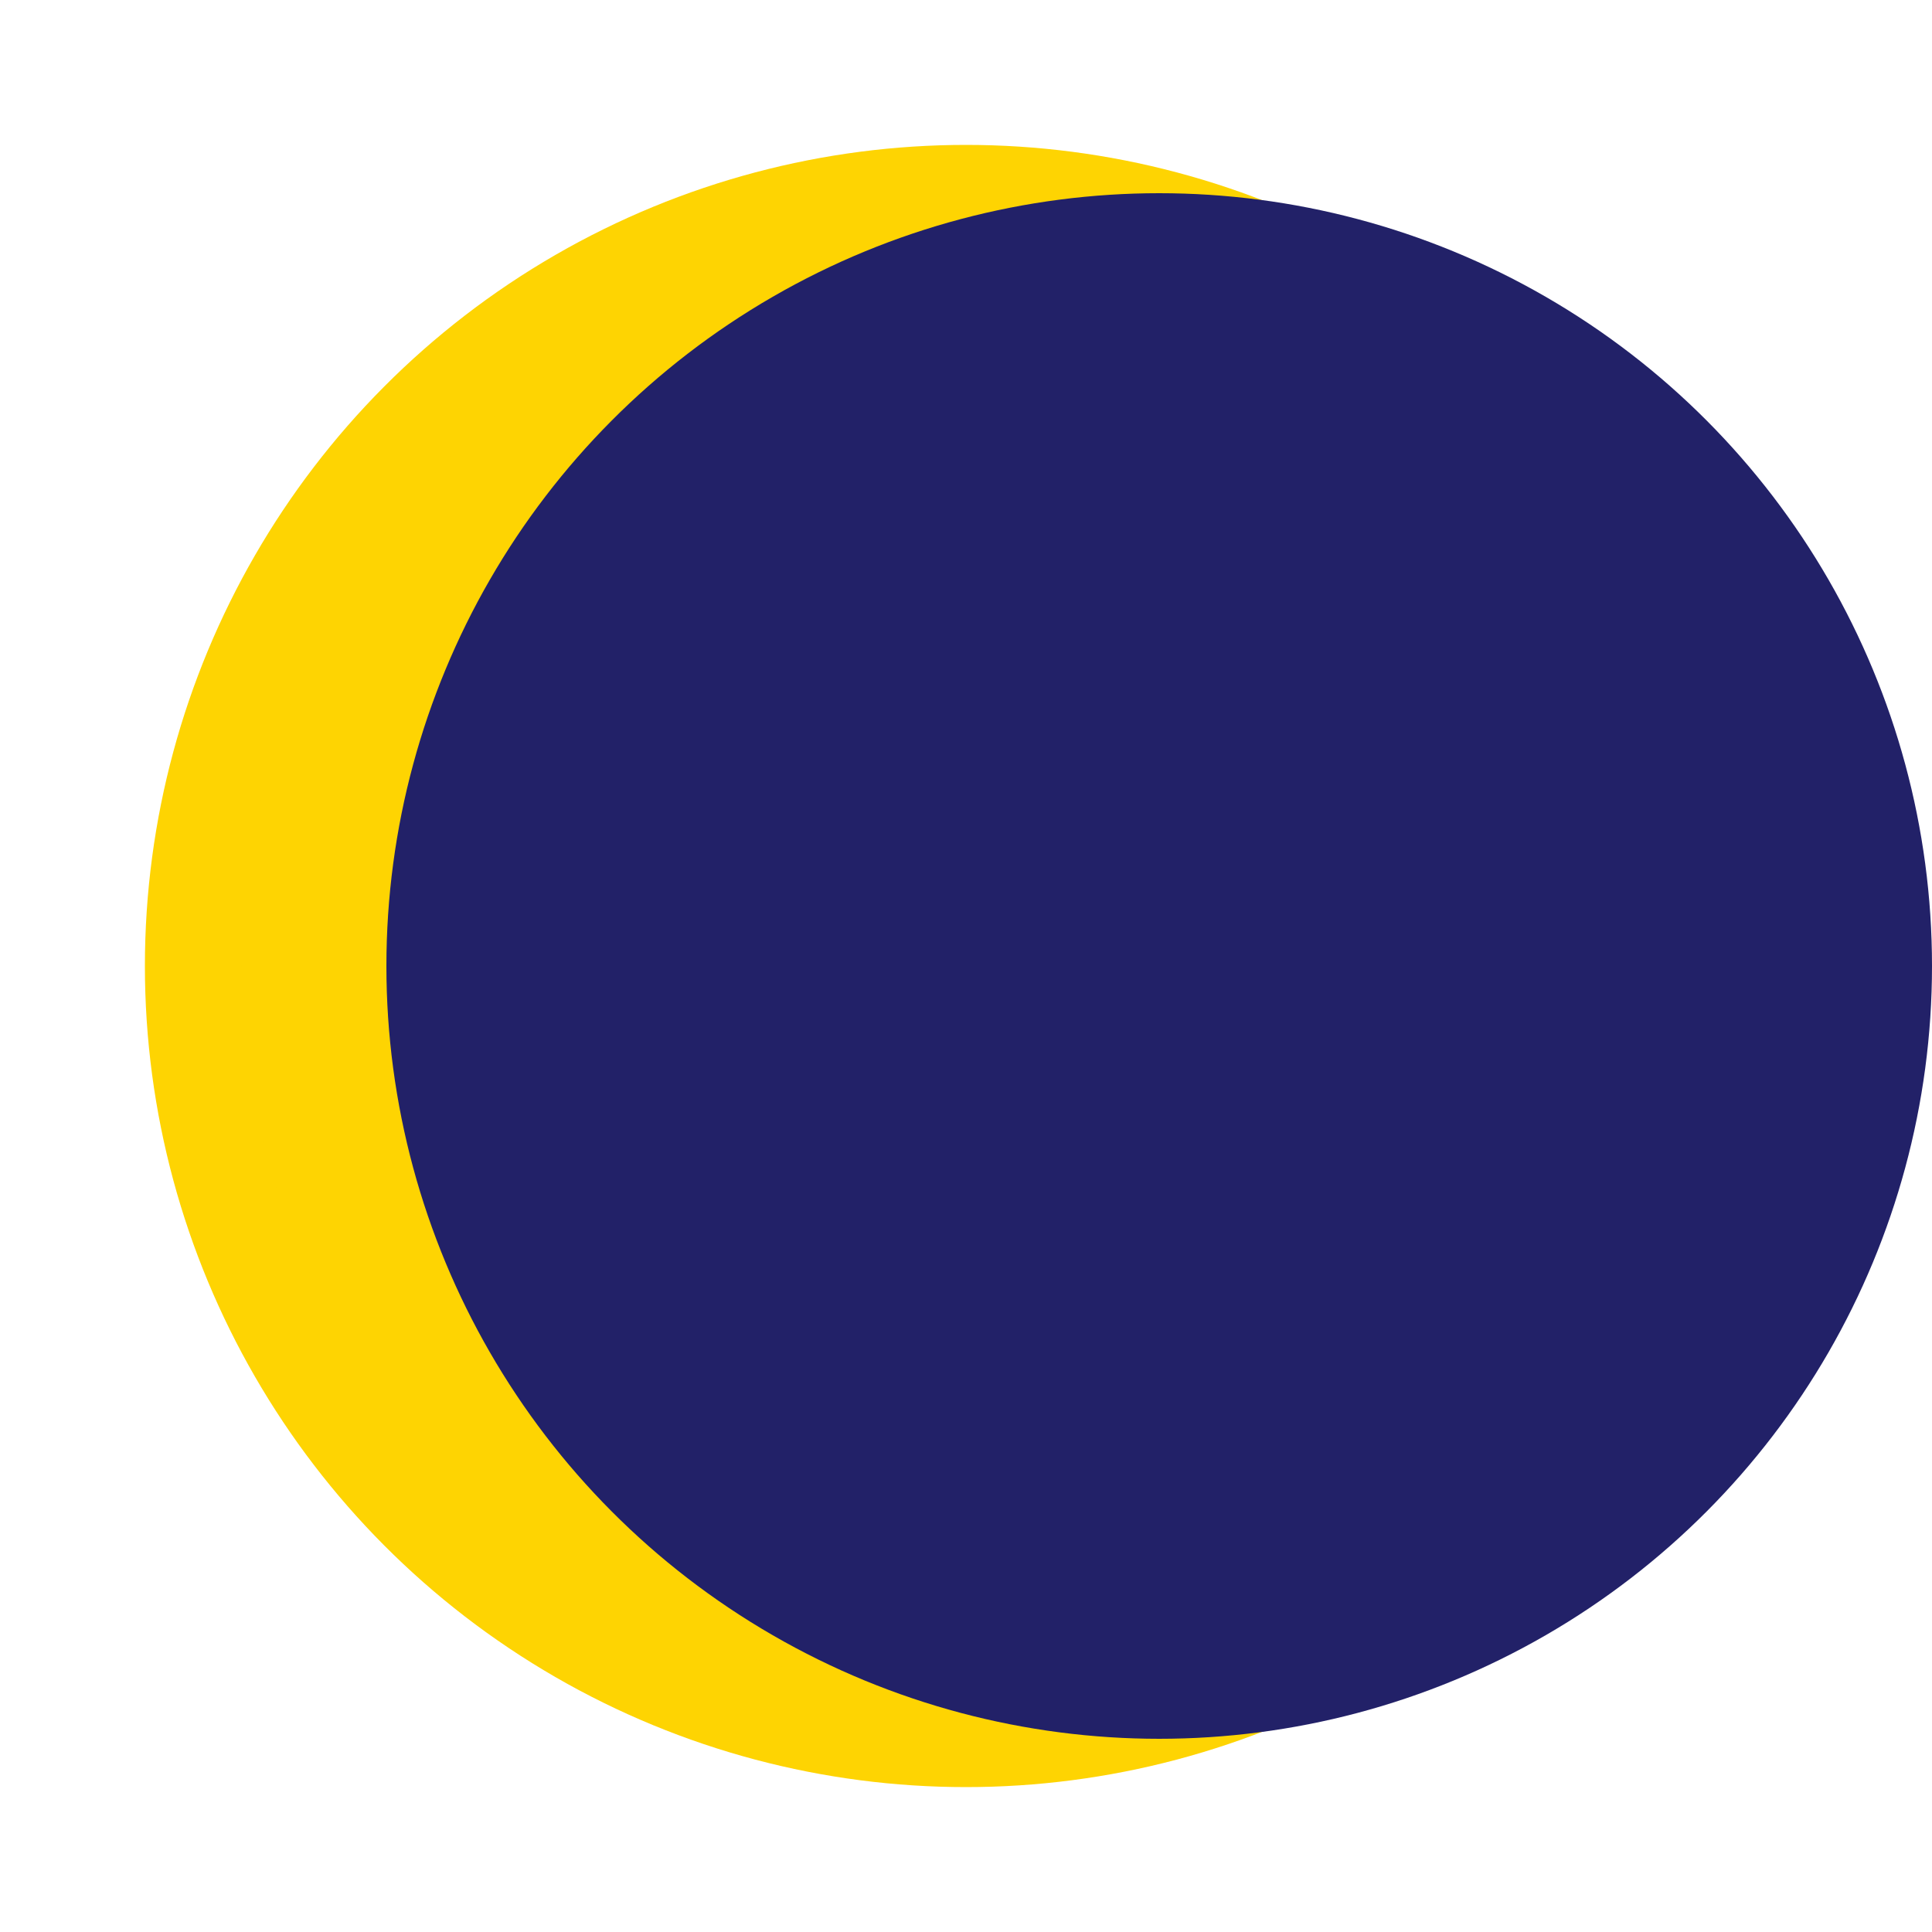 <svg width="100" height="100" viewBox="0 0 100 100" xmlns="http://www.w3.org/2000/svg">
  <circle cx="50" cy="50" r="40" fill="#fed402" stroke="#fed402" stroke-width="5"/>
  <circle cx="60" cy="50" r="40" fill="#222168"/>
</svg>

